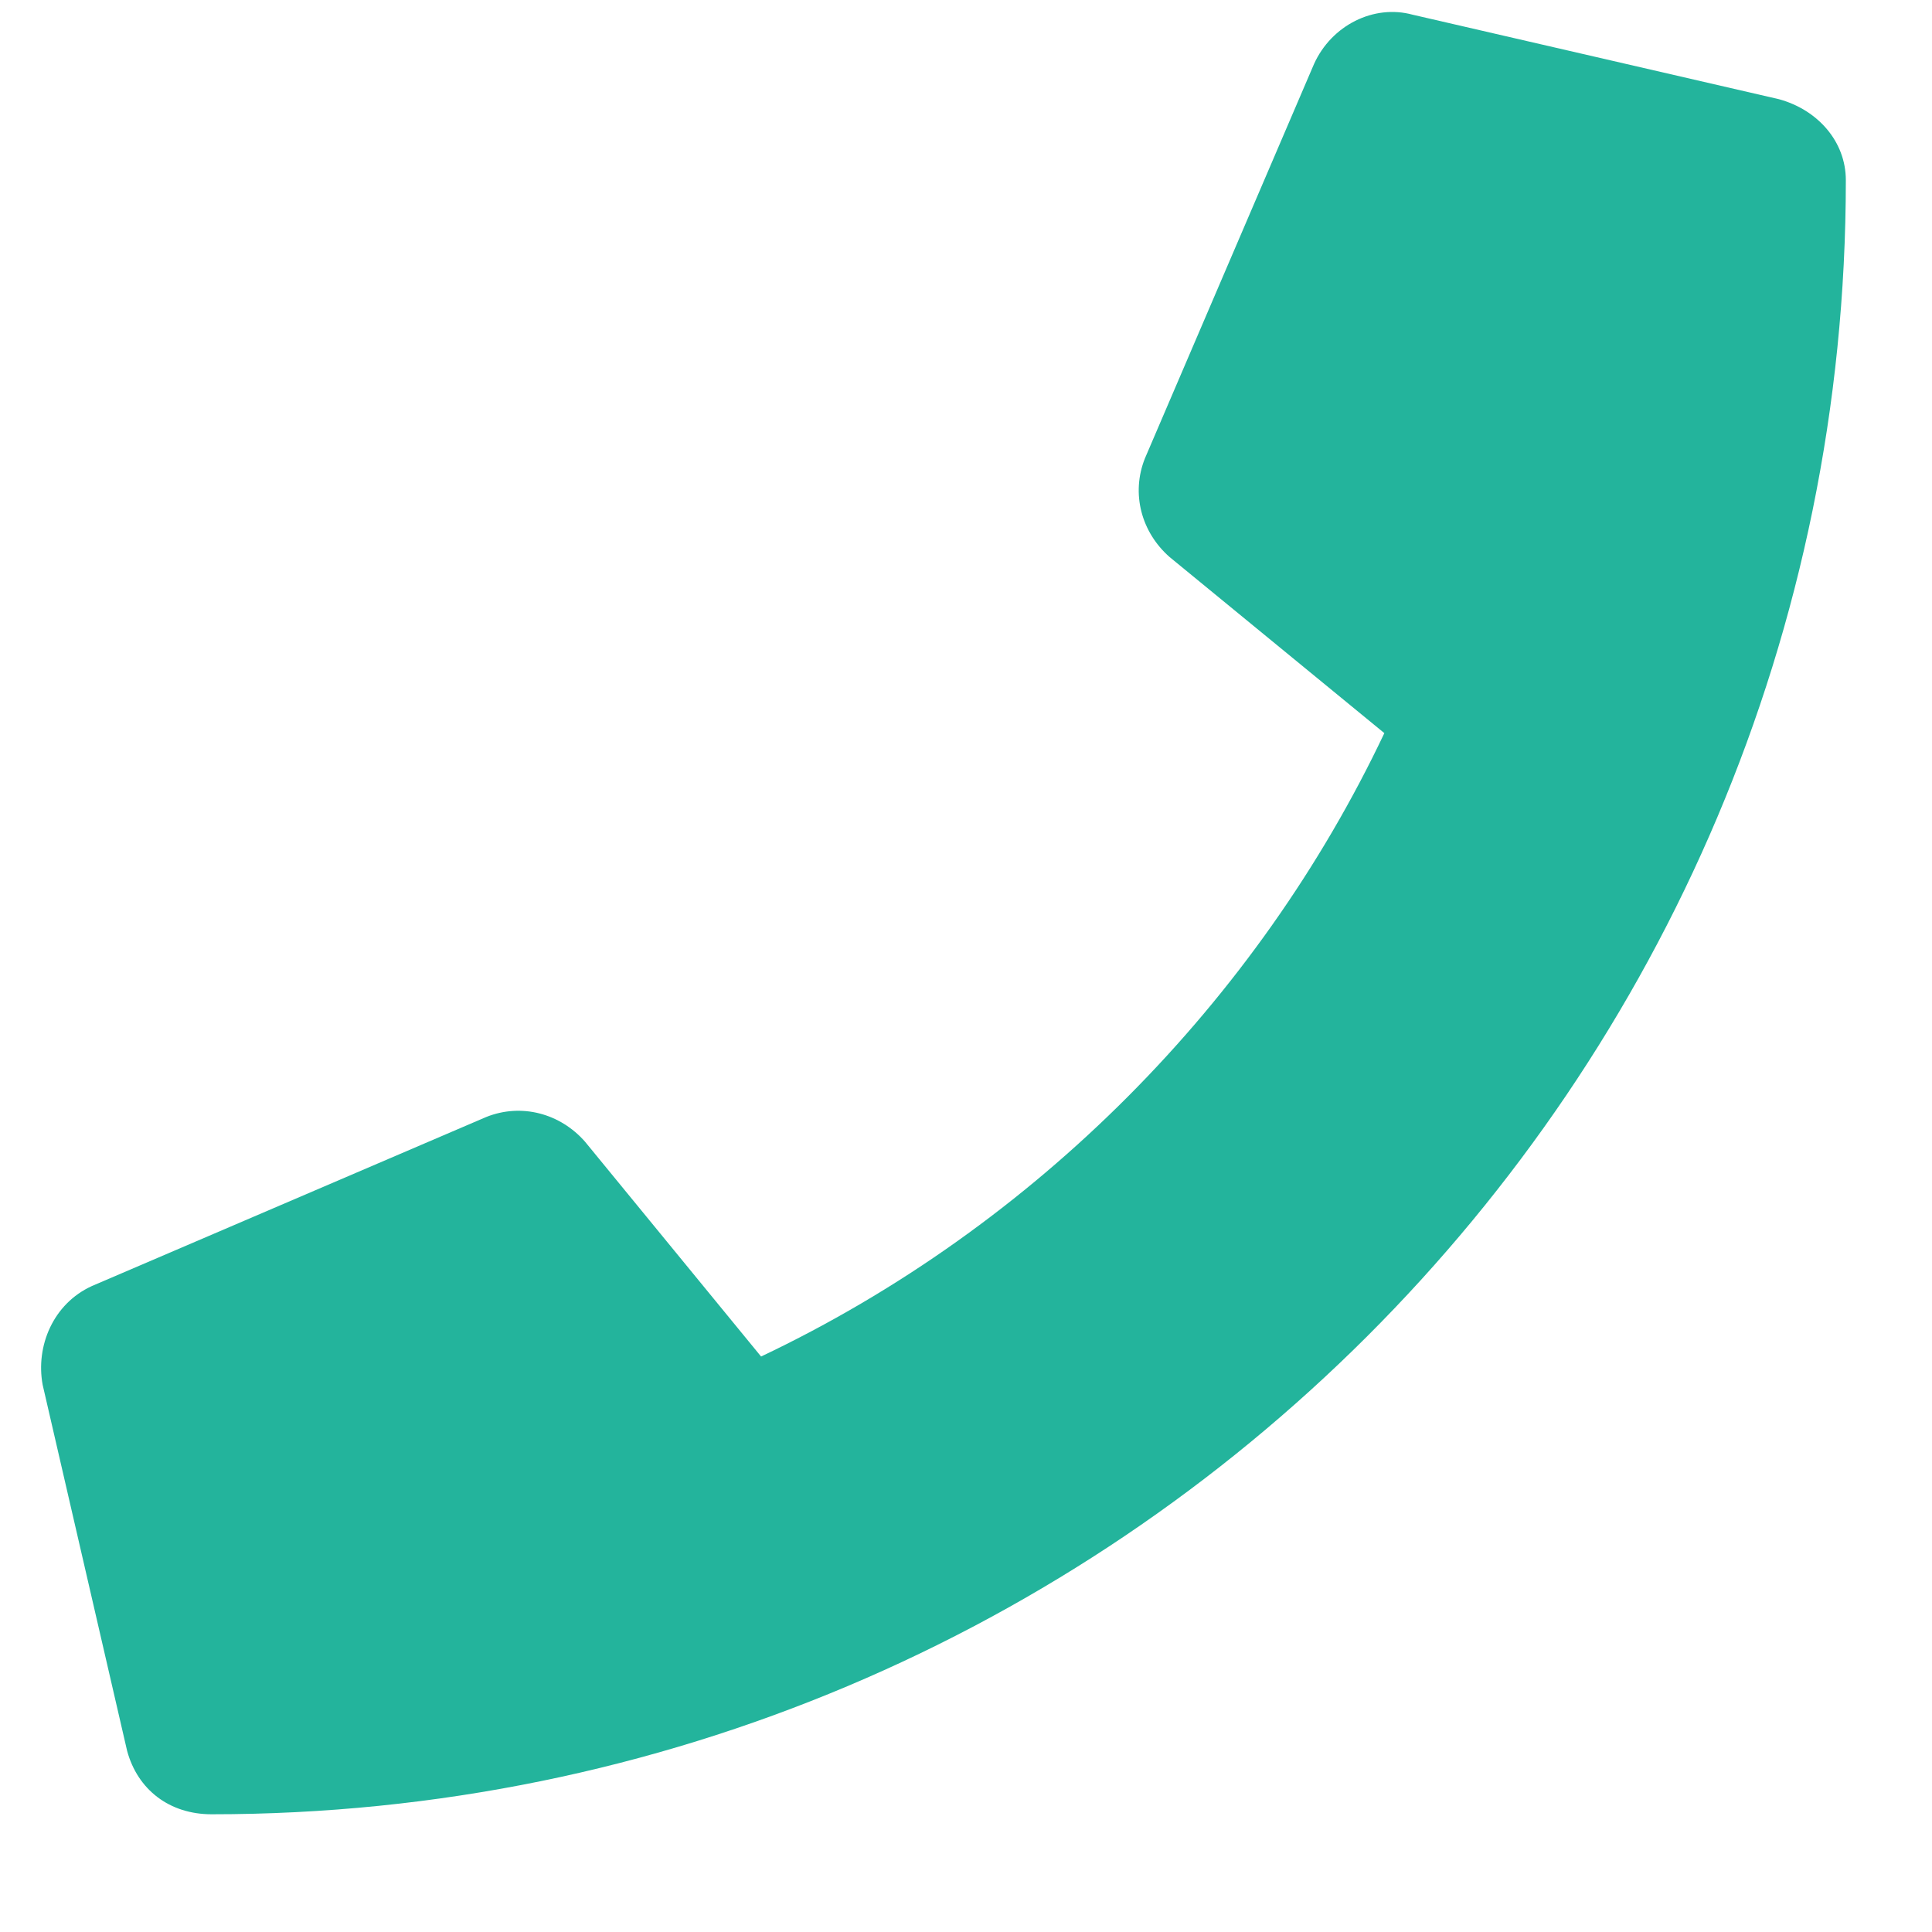 <svg width="15" height="15" viewBox="0 0 15 15" fill="none" xmlns="http://www.w3.org/2000/svg">
<path d="M13.811 0.77C14.112 0.852 14.331 1.098 14.331 1.399C14.331 8.426 8.643 14.086 1.643 14.086C1.315 14.086 1.069 13.895 0.987 13.594L0.331 10.751C0.276 10.45 0.413 10.122 0.713 9.985L3.776 8.672C4.049 8.563 4.35 8.645 4.542 8.864L5.909 10.532C8.041 9.52 9.764 7.77 10.748 5.692L9.081 4.325C8.862 4.133 8.78 3.833 8.889 3.559L10.202 0.497C10.338 0.196 10.666 0.032 10.967 0.114L13.811 0.77Z" fill="#23B49C"/>
</svg>
